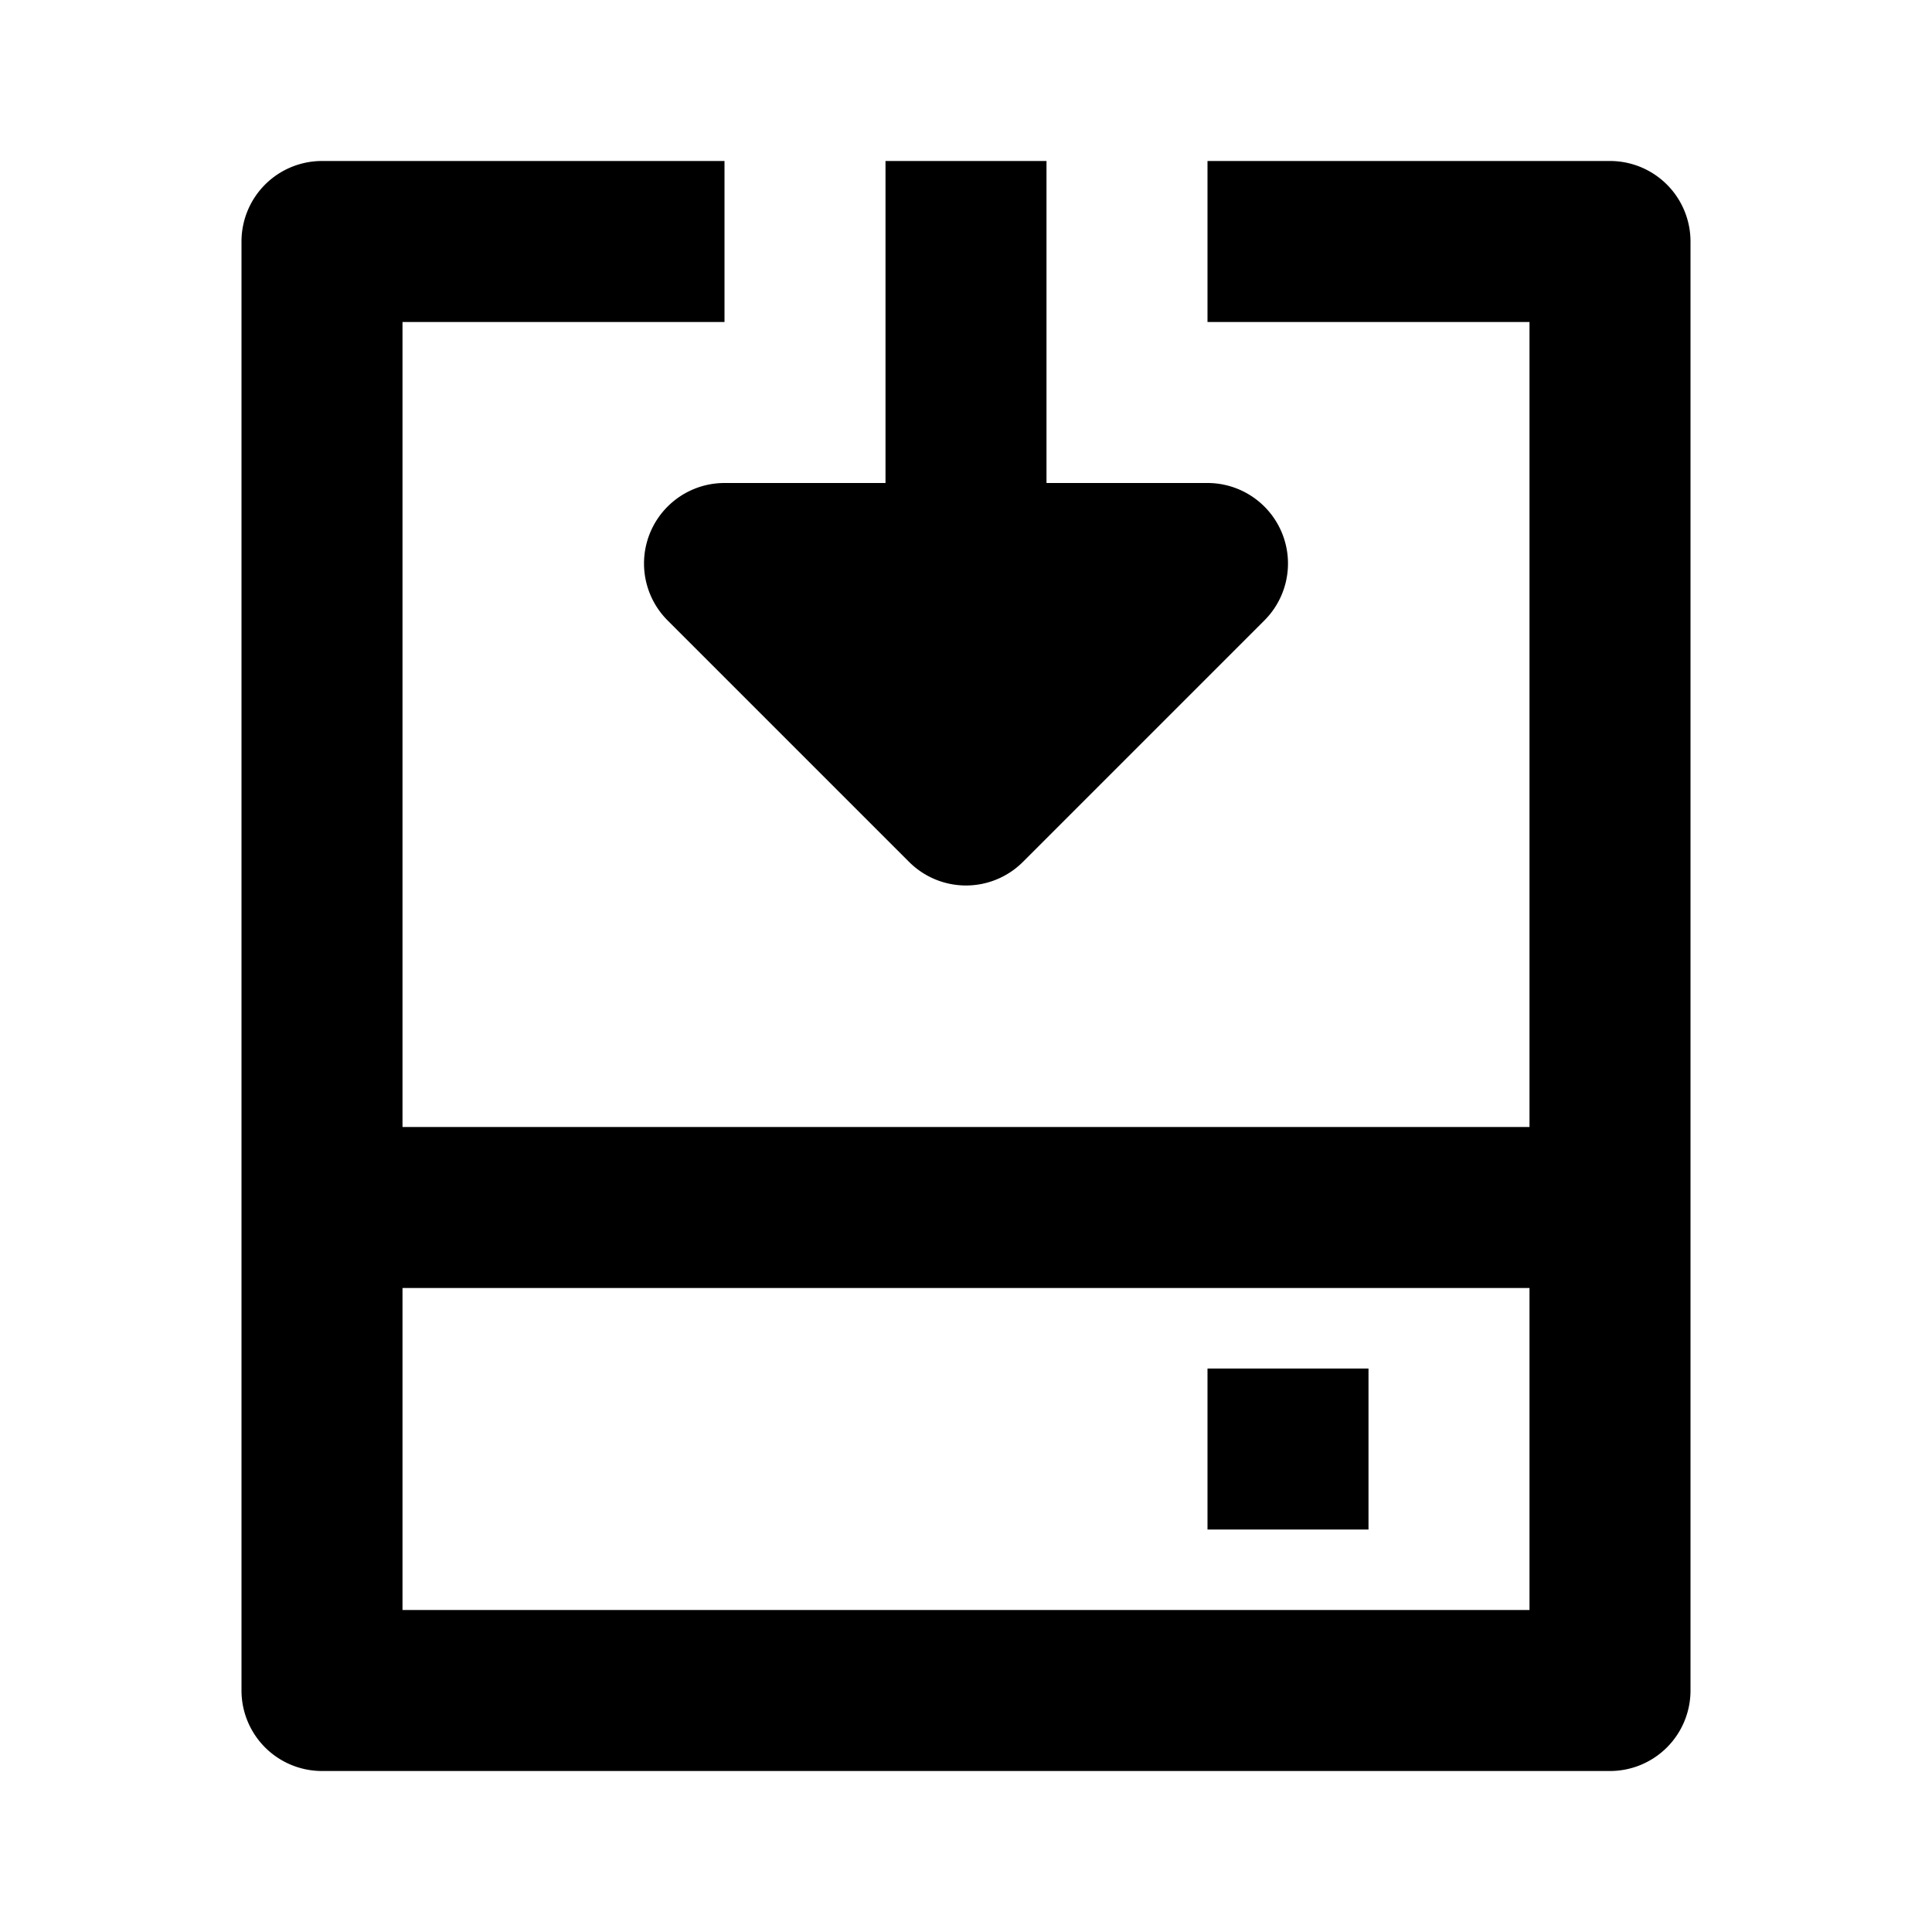 <svg xmlns="http://www.w3.org/2000/svg" viewBox="0 0 24 24" fill="currentColor"><path fill-rule="evenodd" d="M3 3a1 1 0 011-1h5v2H5v10h14V4h-4V2h5a1 1 0 011 1v18a1 1 0 01-1 1H4a1 1 0 01-1-1V3zm16 13H5v4h14v-4zM11 6H9a1 1 0 00-.707 1.707l3 3a1 1 0 001.414 0l3-3A1 1 0 0015 6h-2V2h-2v4zm6 13h-2v-2h2v2z" clip-rule="evenodd"/></svg>